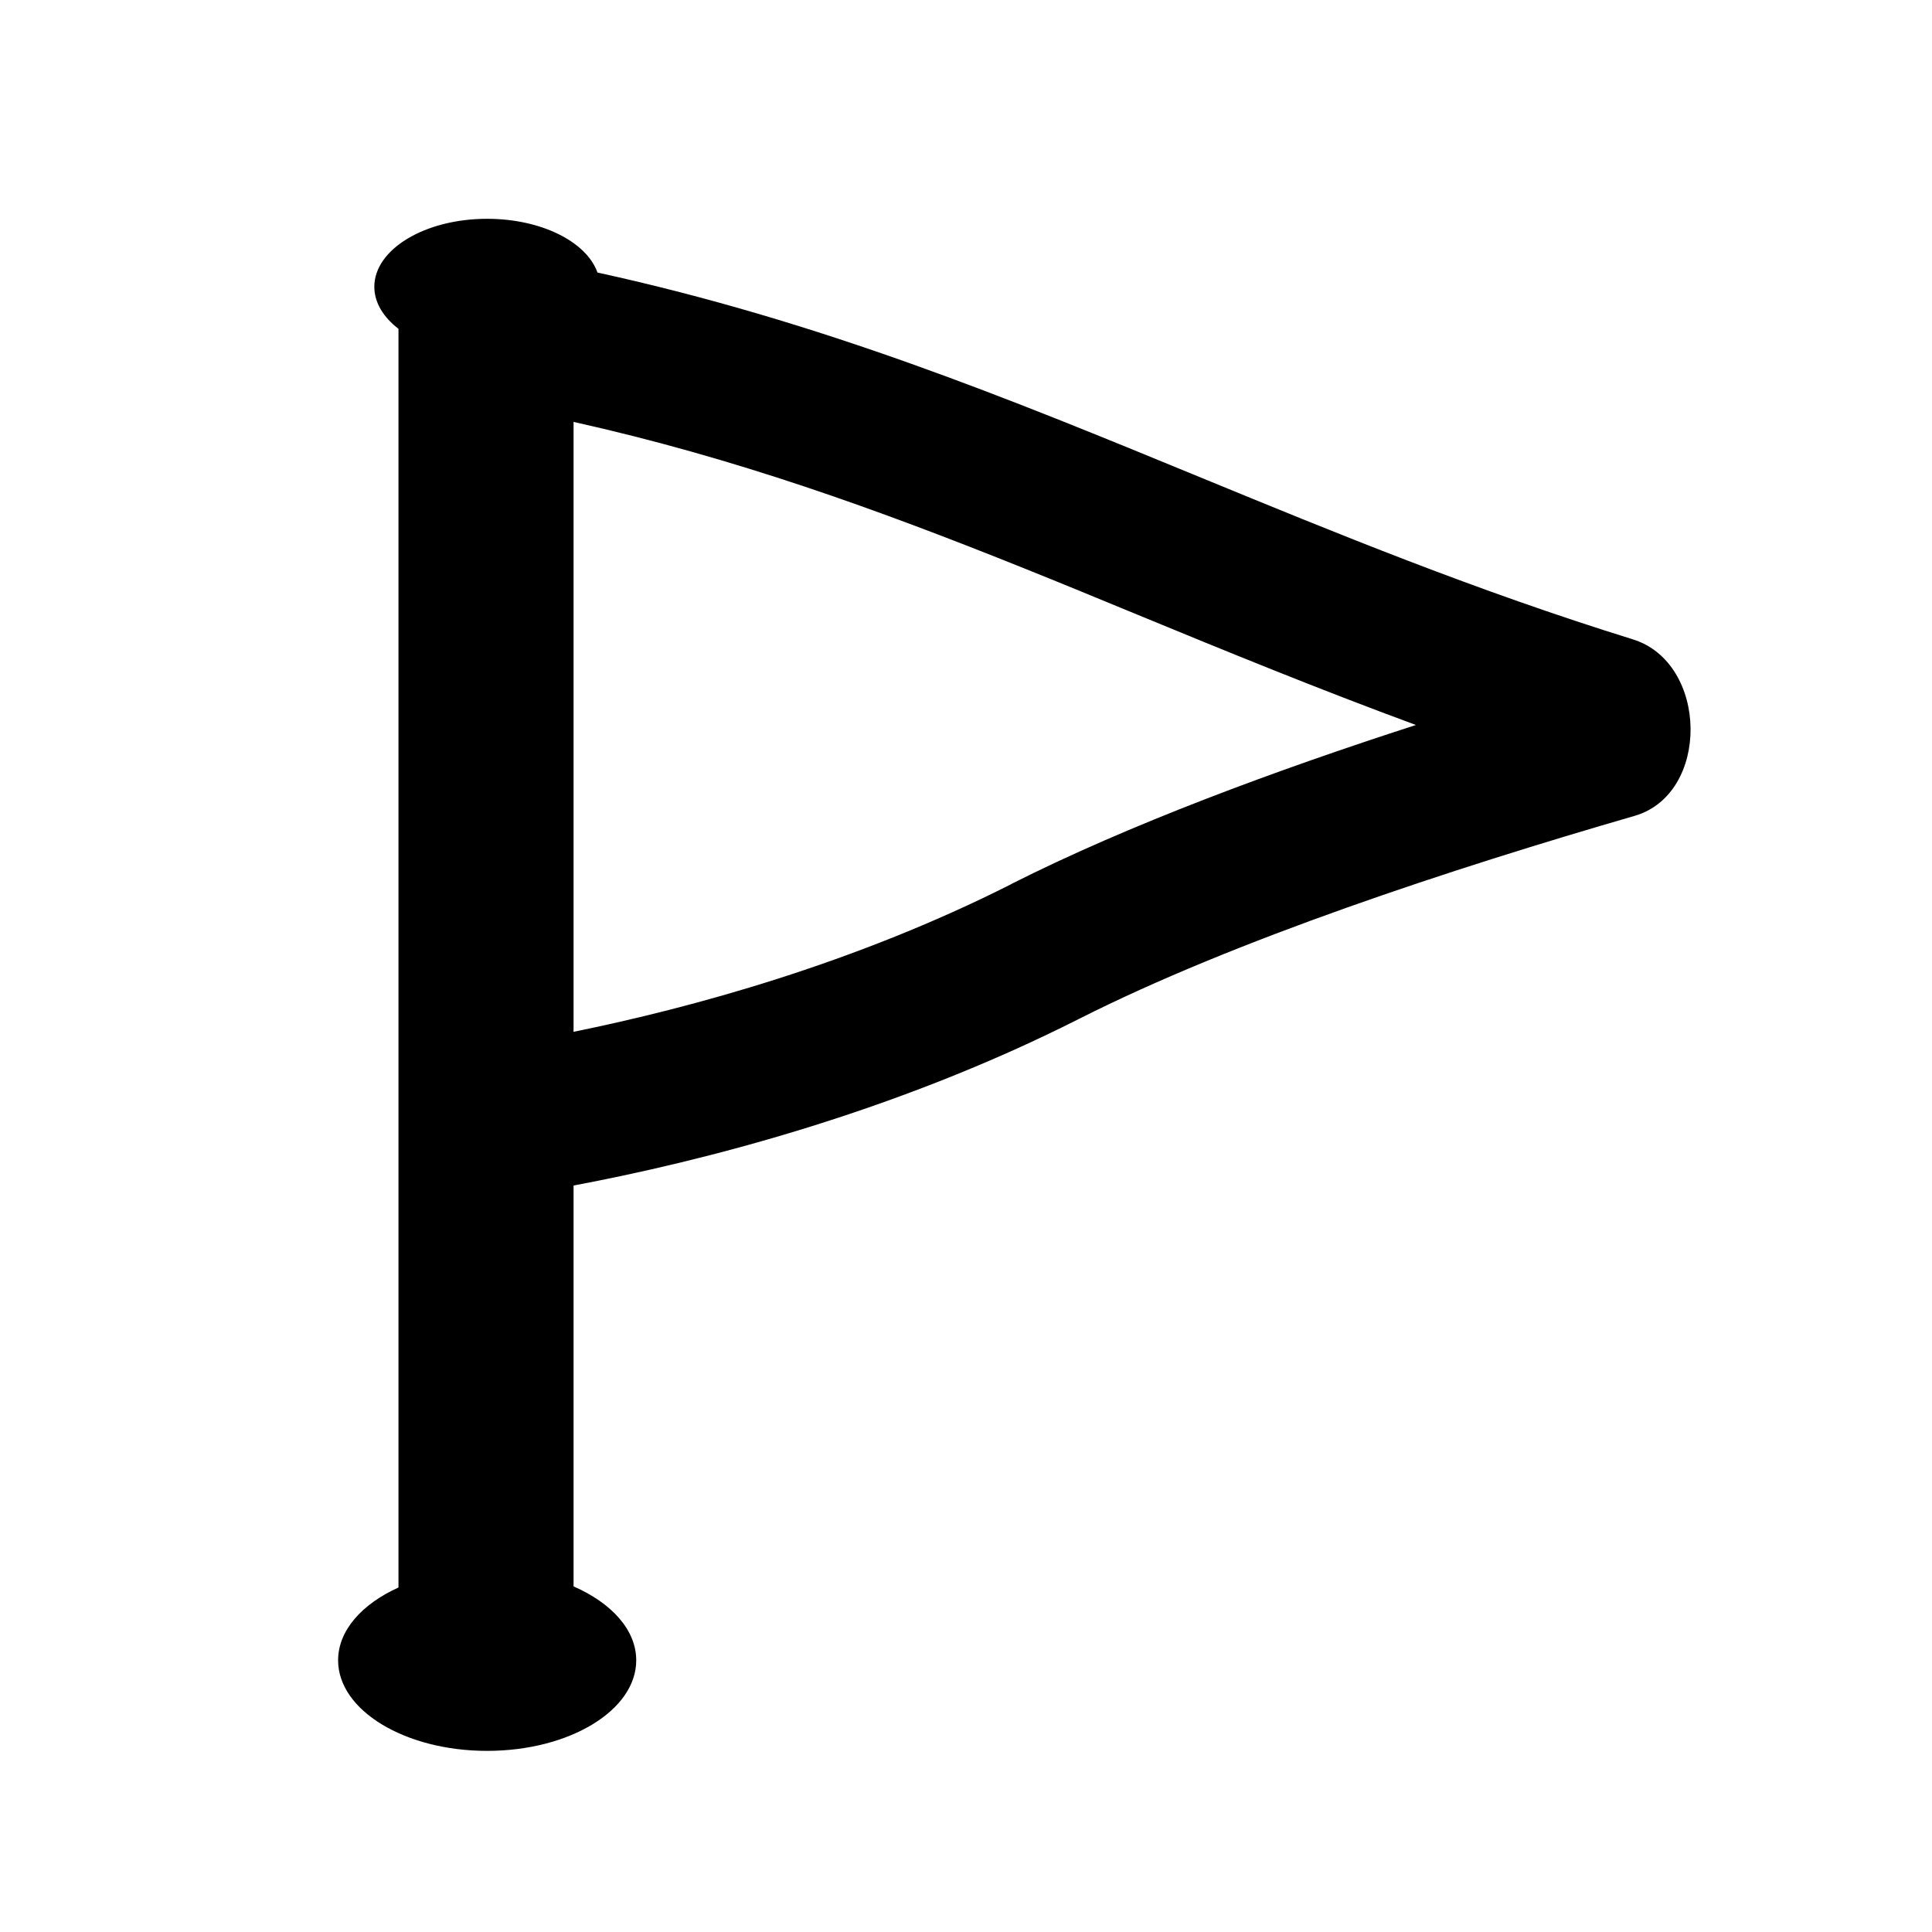 <svg xmlns="http://www.w3.org/2000/svg" width="16" height="16">
  <path fill="#000000" fill-rule="evenodd" d="M3.3 2.723c-.125-.096-.2-.217-.2-.348 0-.31.418-.563.934-.563.45 0 .824.191.914.445 1.86.407 3.403 1.042 4.985 1.693 1.133.466 2.286.94 3.59 1.345.626.194.643 1.28.013 1.462-1.514.438-3.313 1.03-4.598 1.68-1.544.781-3.13 1.182-4.188 1.381v3.32c.314.137.519.36.519.612 0 .414-.553.75-1.235.75-.681 0-1.234-.336-1.234-.75 0-.247.197-.466.5-.603V2.723zm5.073 4.6c-1.3.657-2.65 1.024-3.623 1.222V3.494c1.343.299 2.524.728 3.727 1.211.312.125.628.256.951.389.728.3 1.489.612 2.298.91-1.164.376-2.379.826-3.353 1.318z" clip-rule="evenodd"/>
</svg>
